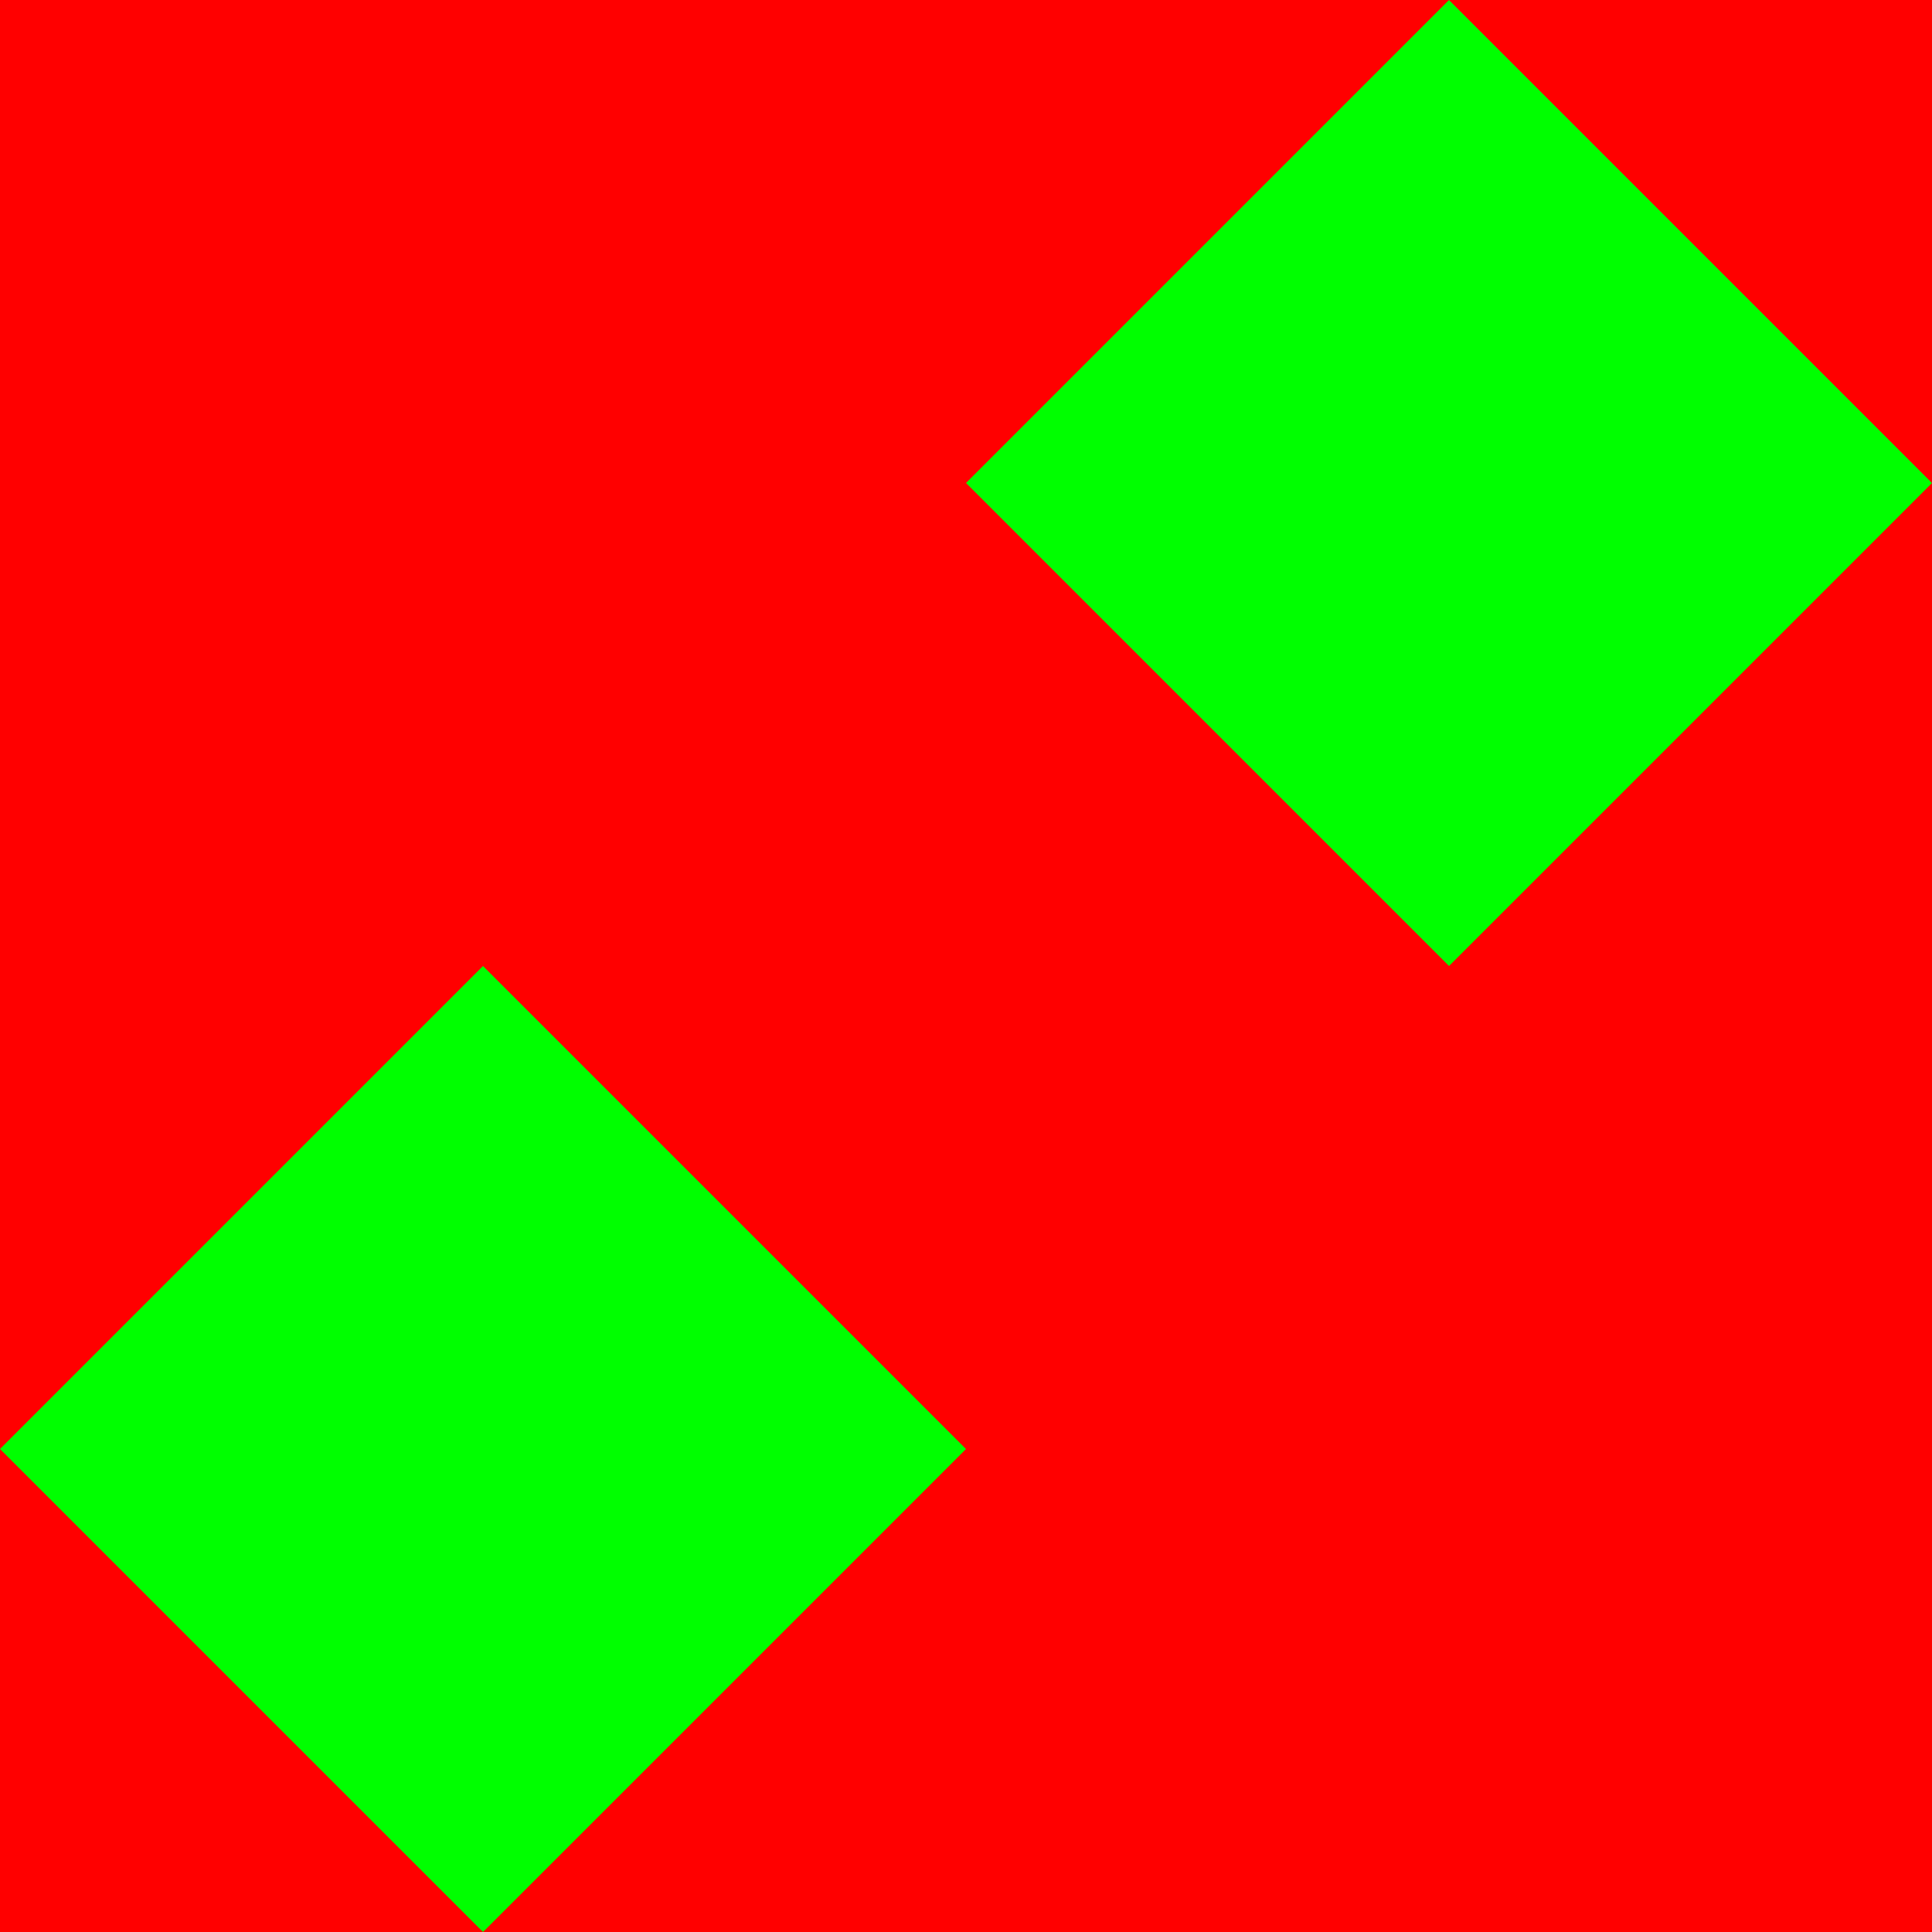 <?xml version="1.0" encoding="UTF-8" standalone="no"?>
<svg
   xmlns:dc="http://purl.org/dc/elements/1.1/"
   xmlns:cc="http://creativecommons.org/ns#"
   xmlns:rdf="http://www.w3.org/1999/02/22-rdf-syntax-ns#"
   xmlns:svg="http://www.w3.org/2000/svg"
   xmlns="http://www.w3.org/2000/svg"
   id="svg8"
   version="1.1"
   viewBox="0 0 32 32"
   height="32"
   width="32">
  <style
     id="style1"></style>
  <defs
     id="defs1" />
  <rect
     y="0"
     x="0"
     height="32"
     width="32"
     id="rect833"
     style="fill:#ff0000;fill-opacity:1;stroke:none;stroke-width:11.314;stroke-linecap:round;stroke-dashoffset:10" />
  <path
     id="path833"
     d="M 32,1.0311007e-4 1.030814e-4,32"
     style="opacity:1;fill:none;fill-rule:evenodd;stroke:#00ff00;stroke-width:11.314;stroke-linecap:butt;stroke-linejoin:miter;stroke-miterlimit:4;stroke-dasharray:none;stroke-opacity:1;stop-opacity:1" />
  <path
     style="opacity:1;fill:none;fill-rule:evenodd;stroke:#00ff00;stroke-width:11.314;stroke-linecap:butt;stroke-linejoin:miter;stroke-miterlimit:4;stroke-dasharray:none;stroke-opacity:1;stop-opacity:1"
     d="M 28,-28 -4,4"
     id="path1759" />
  <path
     style="opacity:1;fill:none;fill-rule:evenodd;stroke:#00ff00;stroke-width:11.314;stroke-linecap:butt;stroke-linejoin:miter;stroke-miterlimit:4;stroke-dasharray:none;stroke-opacity:1;stop-opacity:1"
     d="M 36,28 4,60"
     id="path1761" />
  <path
     id="path846"
     d="M 0,0 32,32"
     style="opacity:1;fill:none;fill-rule:evenodd;stroke:#ff0000;stroke-width:11.314;stroke-linecap:butt;stroke-linejoin:miter;stroke-miterlimit:4;stroke-dasharray:none;stroke-opacity:1;stop-opacity:1" />
  <path
     style="opacity:1;fill:none;fill-rule:evenodd;stroke:#ff0000;stroke-width:11.314;stroke-linecap:butt;stroke-linejoin:miter;stroke-miterlimit:4;stroke-dasharray:none;stroke-opacity:1;stop-opacity:1"
     d="m -4,28 32,32"
     id="path853" />
  <path
     style="opacity:1;fill:none;fill-rule:evenodd;stroke:#ff0000;stroke-width:11.314;stroke-linecap:butt;stroke-linejoin:miter;stroke-miterlimit:4;stroke-dasharray:none;stroke-opacity:1;stop-opacity:1"
     d="M 4,-28 36,4"
     id="path855" />
</svg>
